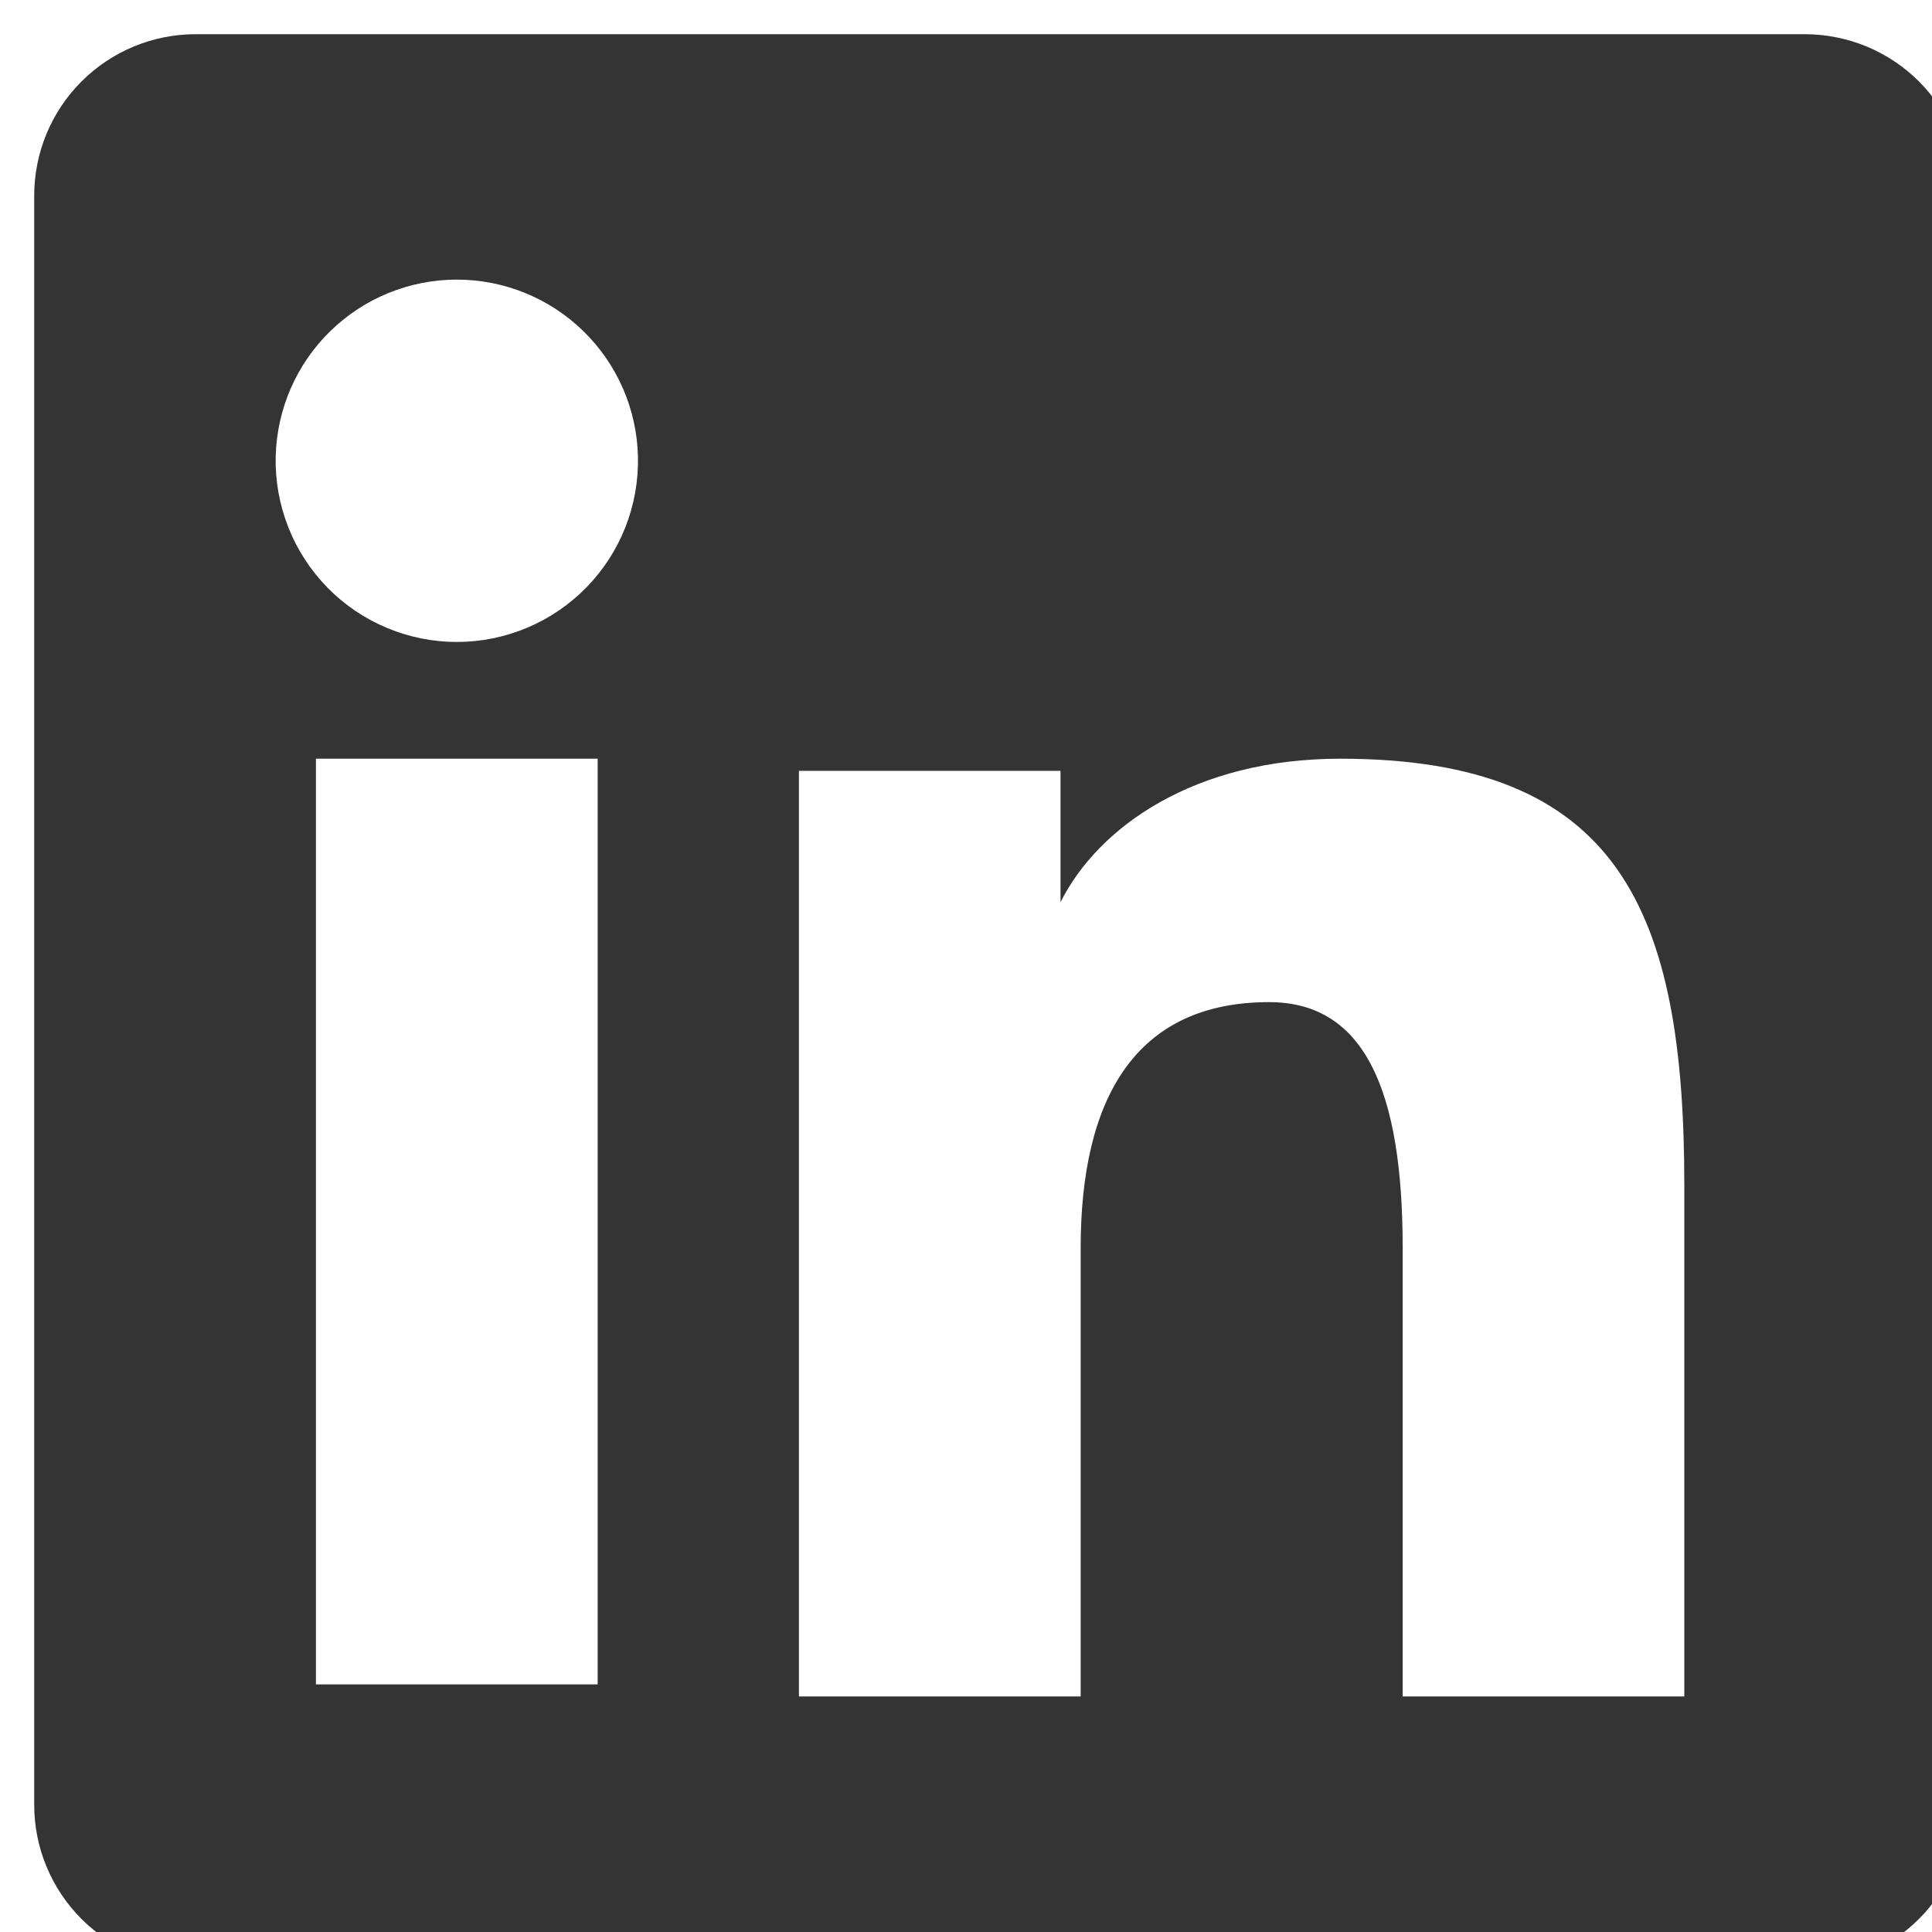 <svg width="40" height="40" viewBox="0 0 40 40" fill="none" xmlns="http://www.w3.org/2000/svg">
<path fill-rule="evenodd" clip-rule="evenodd" d="M0.708 4.05C0.708 3.164 1.06 2.314 1.687 1.687C2.314 1.06 3.164 0.708 4.05 0.708H37.363C37.802 0.708 38.237 0.794 38.643 0.961C39.049 1.129 39.418 1.375 39.729 1.685C40.039 1.996 40.286 2.364 40.454 2.77C40.622 3.176 40.709 3.611 40.708 4.05V37.363C40.709 37.802 40.623 38.237 40.455 38.643C40.287 39.049 40.041 39.418 39.73 39.729C39.42 40.04 39.051 40.286 38.645 40.454C38.239 40.622 37.804 40.709 37.365 40.708H4.05C3.611 40.708 3.176 40.622 2.771 40.454C2.365 40.286 1.997 40.039 1.686 39.729C1.376 39.418 1.13 39.05 0.962 38.644C0.794 38.238 0.708 37.804 0.708 37.365V4.05ZM16.541 15.959H21.957V18.679C22.739 17.116 24.739 15.708 27.745 15.708C33.507 15.708 34.872 18.823 34.872 24.537V35.123H29.041V25.839C29.041 22.585 28.259 20.748 26.274 20.748C23.519 20.748 22.374 22.728 22.374 25.839V35.123H16.541V15.959ZM6.541 34.874H12.374V15.708H6.541V34.872V34.874ZM13.208 9.457C13.219 9.957 13.13 10.453 12.947 10.918C12.763 11.383 12.489 11.806 12.14 12.163C11.79 12.52 11.373 12.804 10.913 12.997C10.452 13.191 9.958 13.291 9.458 13.291C8.959 13.291 8.464 13.191 8.004 12.997C7.543 12.804 7.126 12.52 6.777 12.163C6.428 11.806 6.153 11.383 5.97 10.918C5.786 10.453 5.697 9.957 5.708 9.457C5.73 8.477 6.134 7.544 6.835 6.859C7.536 6.173 8.478 5.789 9.458 5.789C10.439 5.789 11.38 6.173 12.081 6.859C12.782 7.544 13.187 8.477 13.208 9.457V9.457Z" fill="#343434"/>
</svg>
